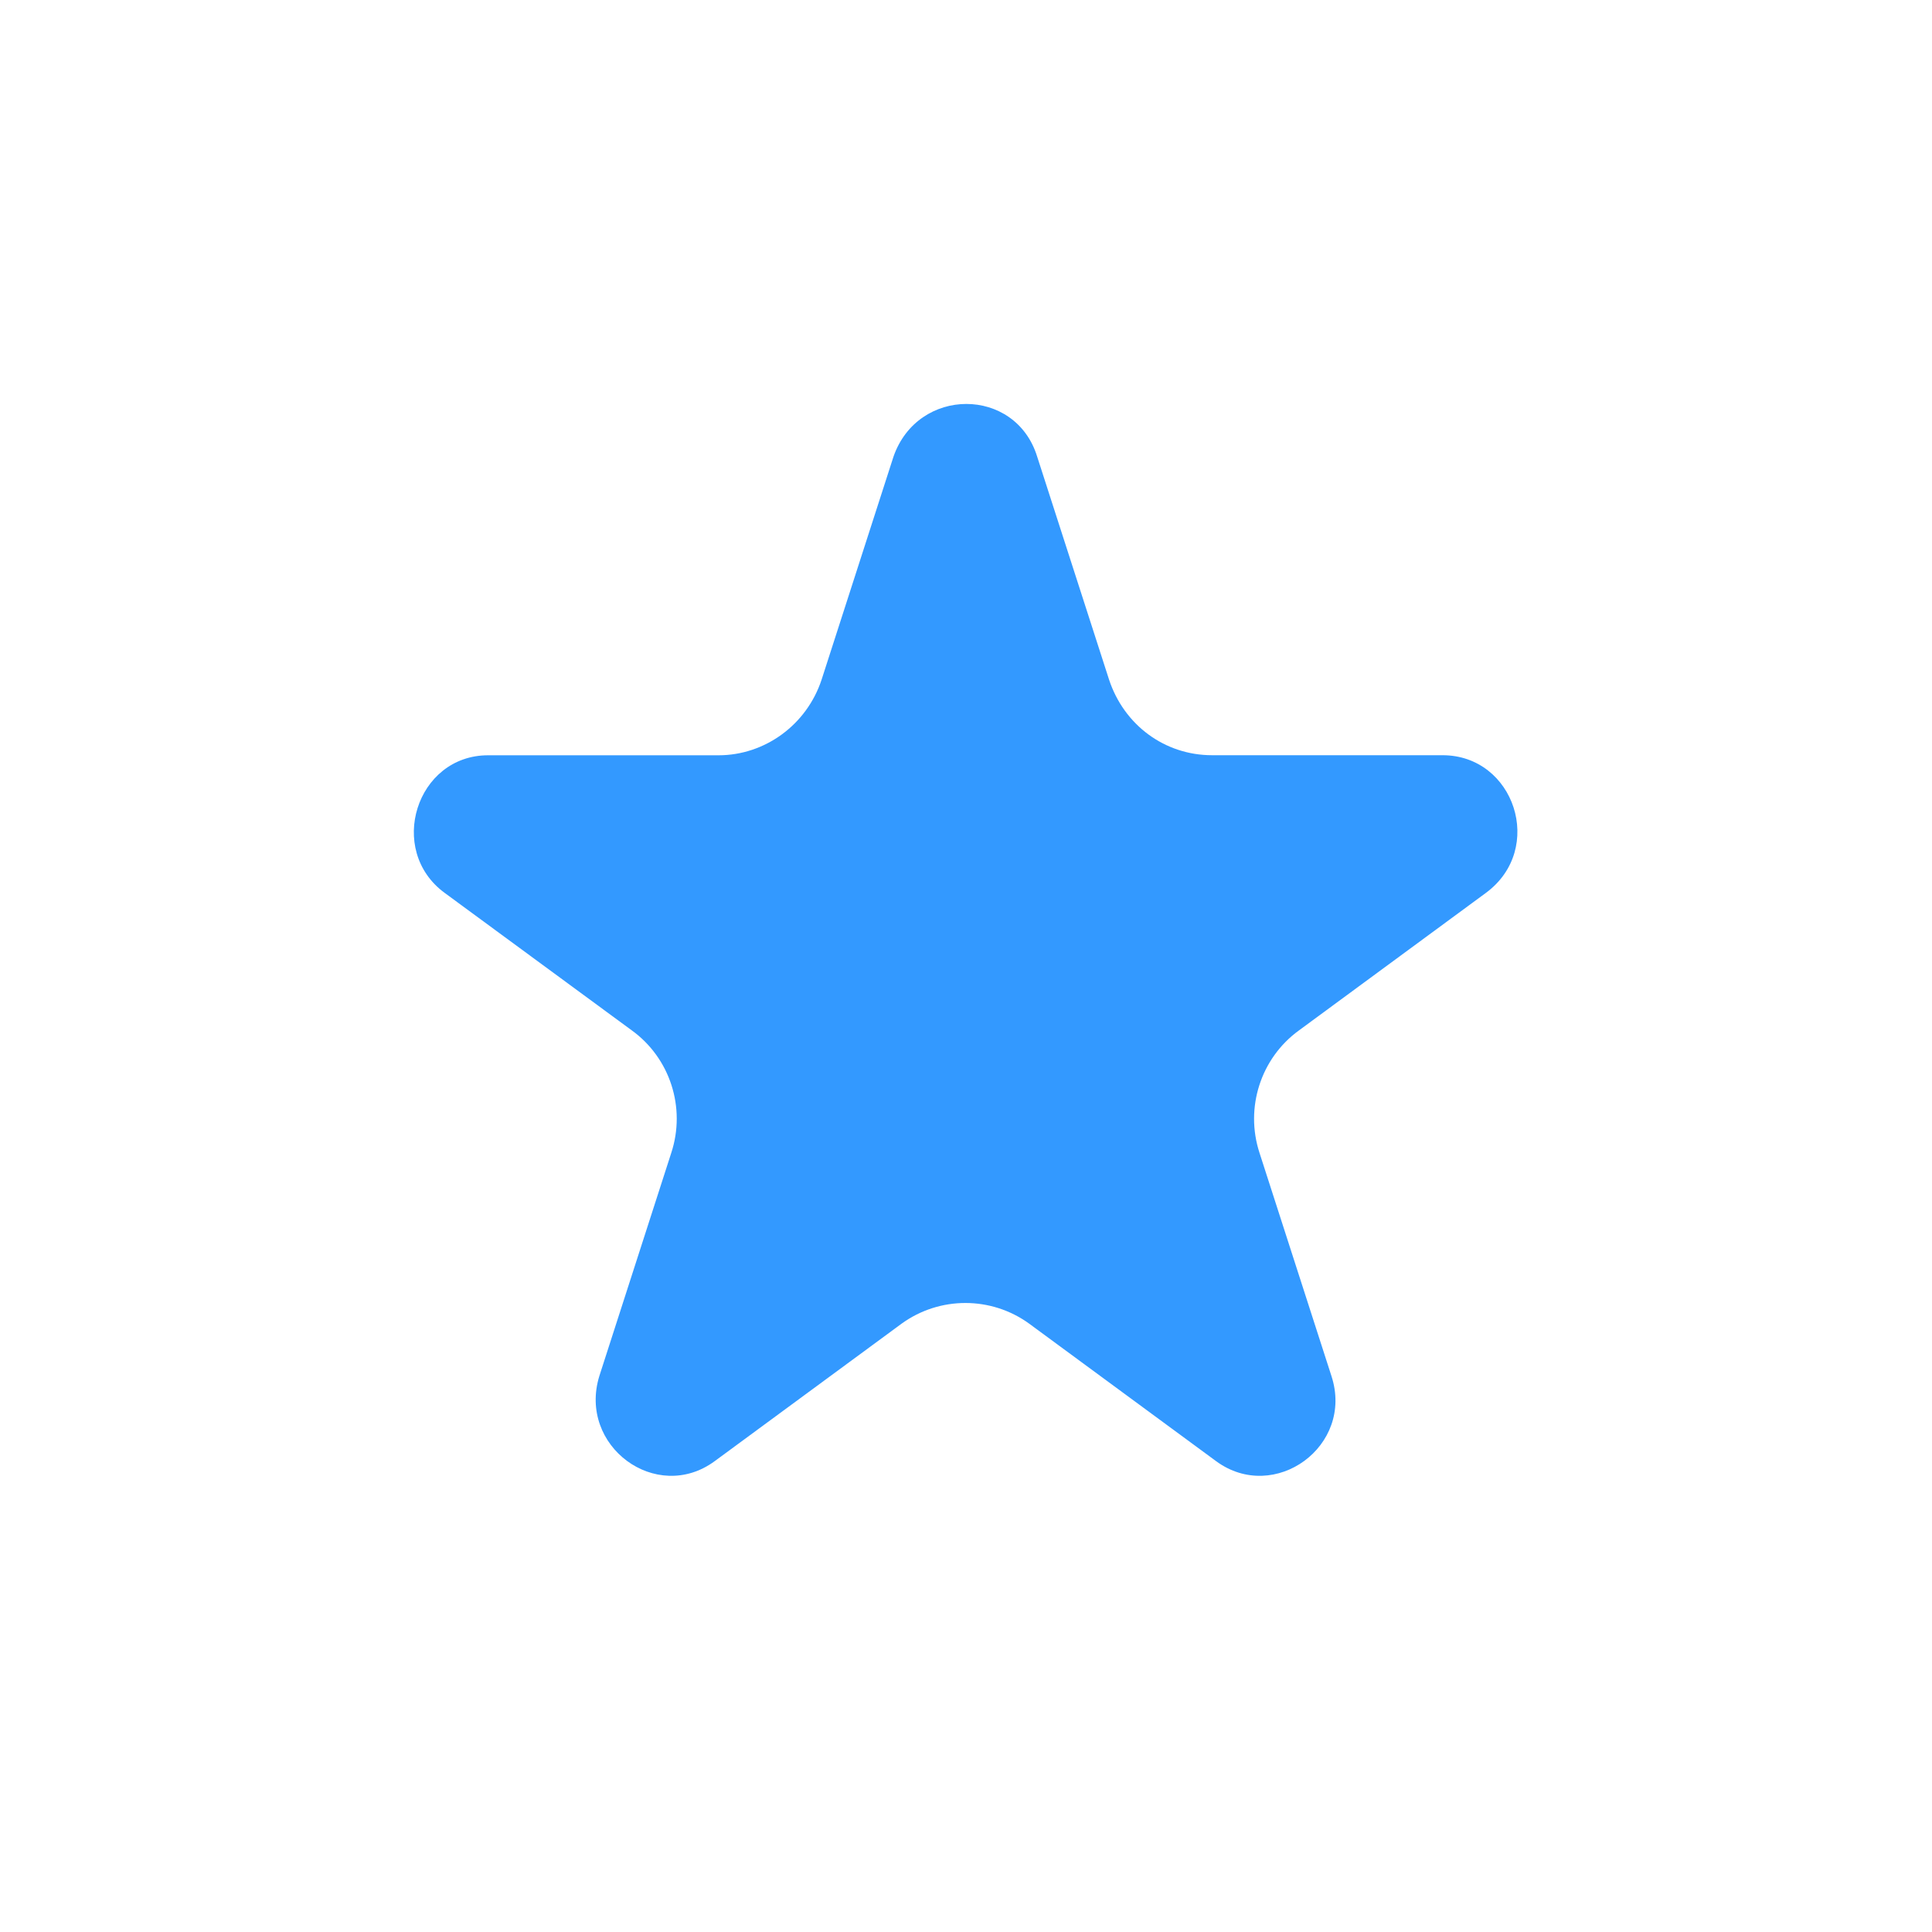 <svg xmlns="http://www.w3.org/2000/svg" width="30" height="30" viewBox="0 0 30 30">
  <path fill="rgb(51,153,255)" fill-rule="evenodd" d="M16.105 7.09l1.116 3.462c.232.705.863 1.175 1.6 1.175H22.4c1.116 0 1.6 1.453.674 2.137l-2.905 2.137c-.589.427-.842 1.197-.611 1.902l1.116 3.462c.358 1.09-.884 1.988-1.789 1.325l-2.905-2.137c-.589-.427-1.389-.427-1.979 0l-2.905 2.137c-.905.663-2.126-.235-1.789-1.325l1.116-3.462c.232-.705-.021-1.475-.611-1.902L6.905 13.865C6 13.202 6.463 11.728 7.579 11.728h3.579c.716 0 1.368-.47 1.6-1.175l1.116-3.462C14.253 6 15.768 6 16.105 7.09z"/>
</svg>
